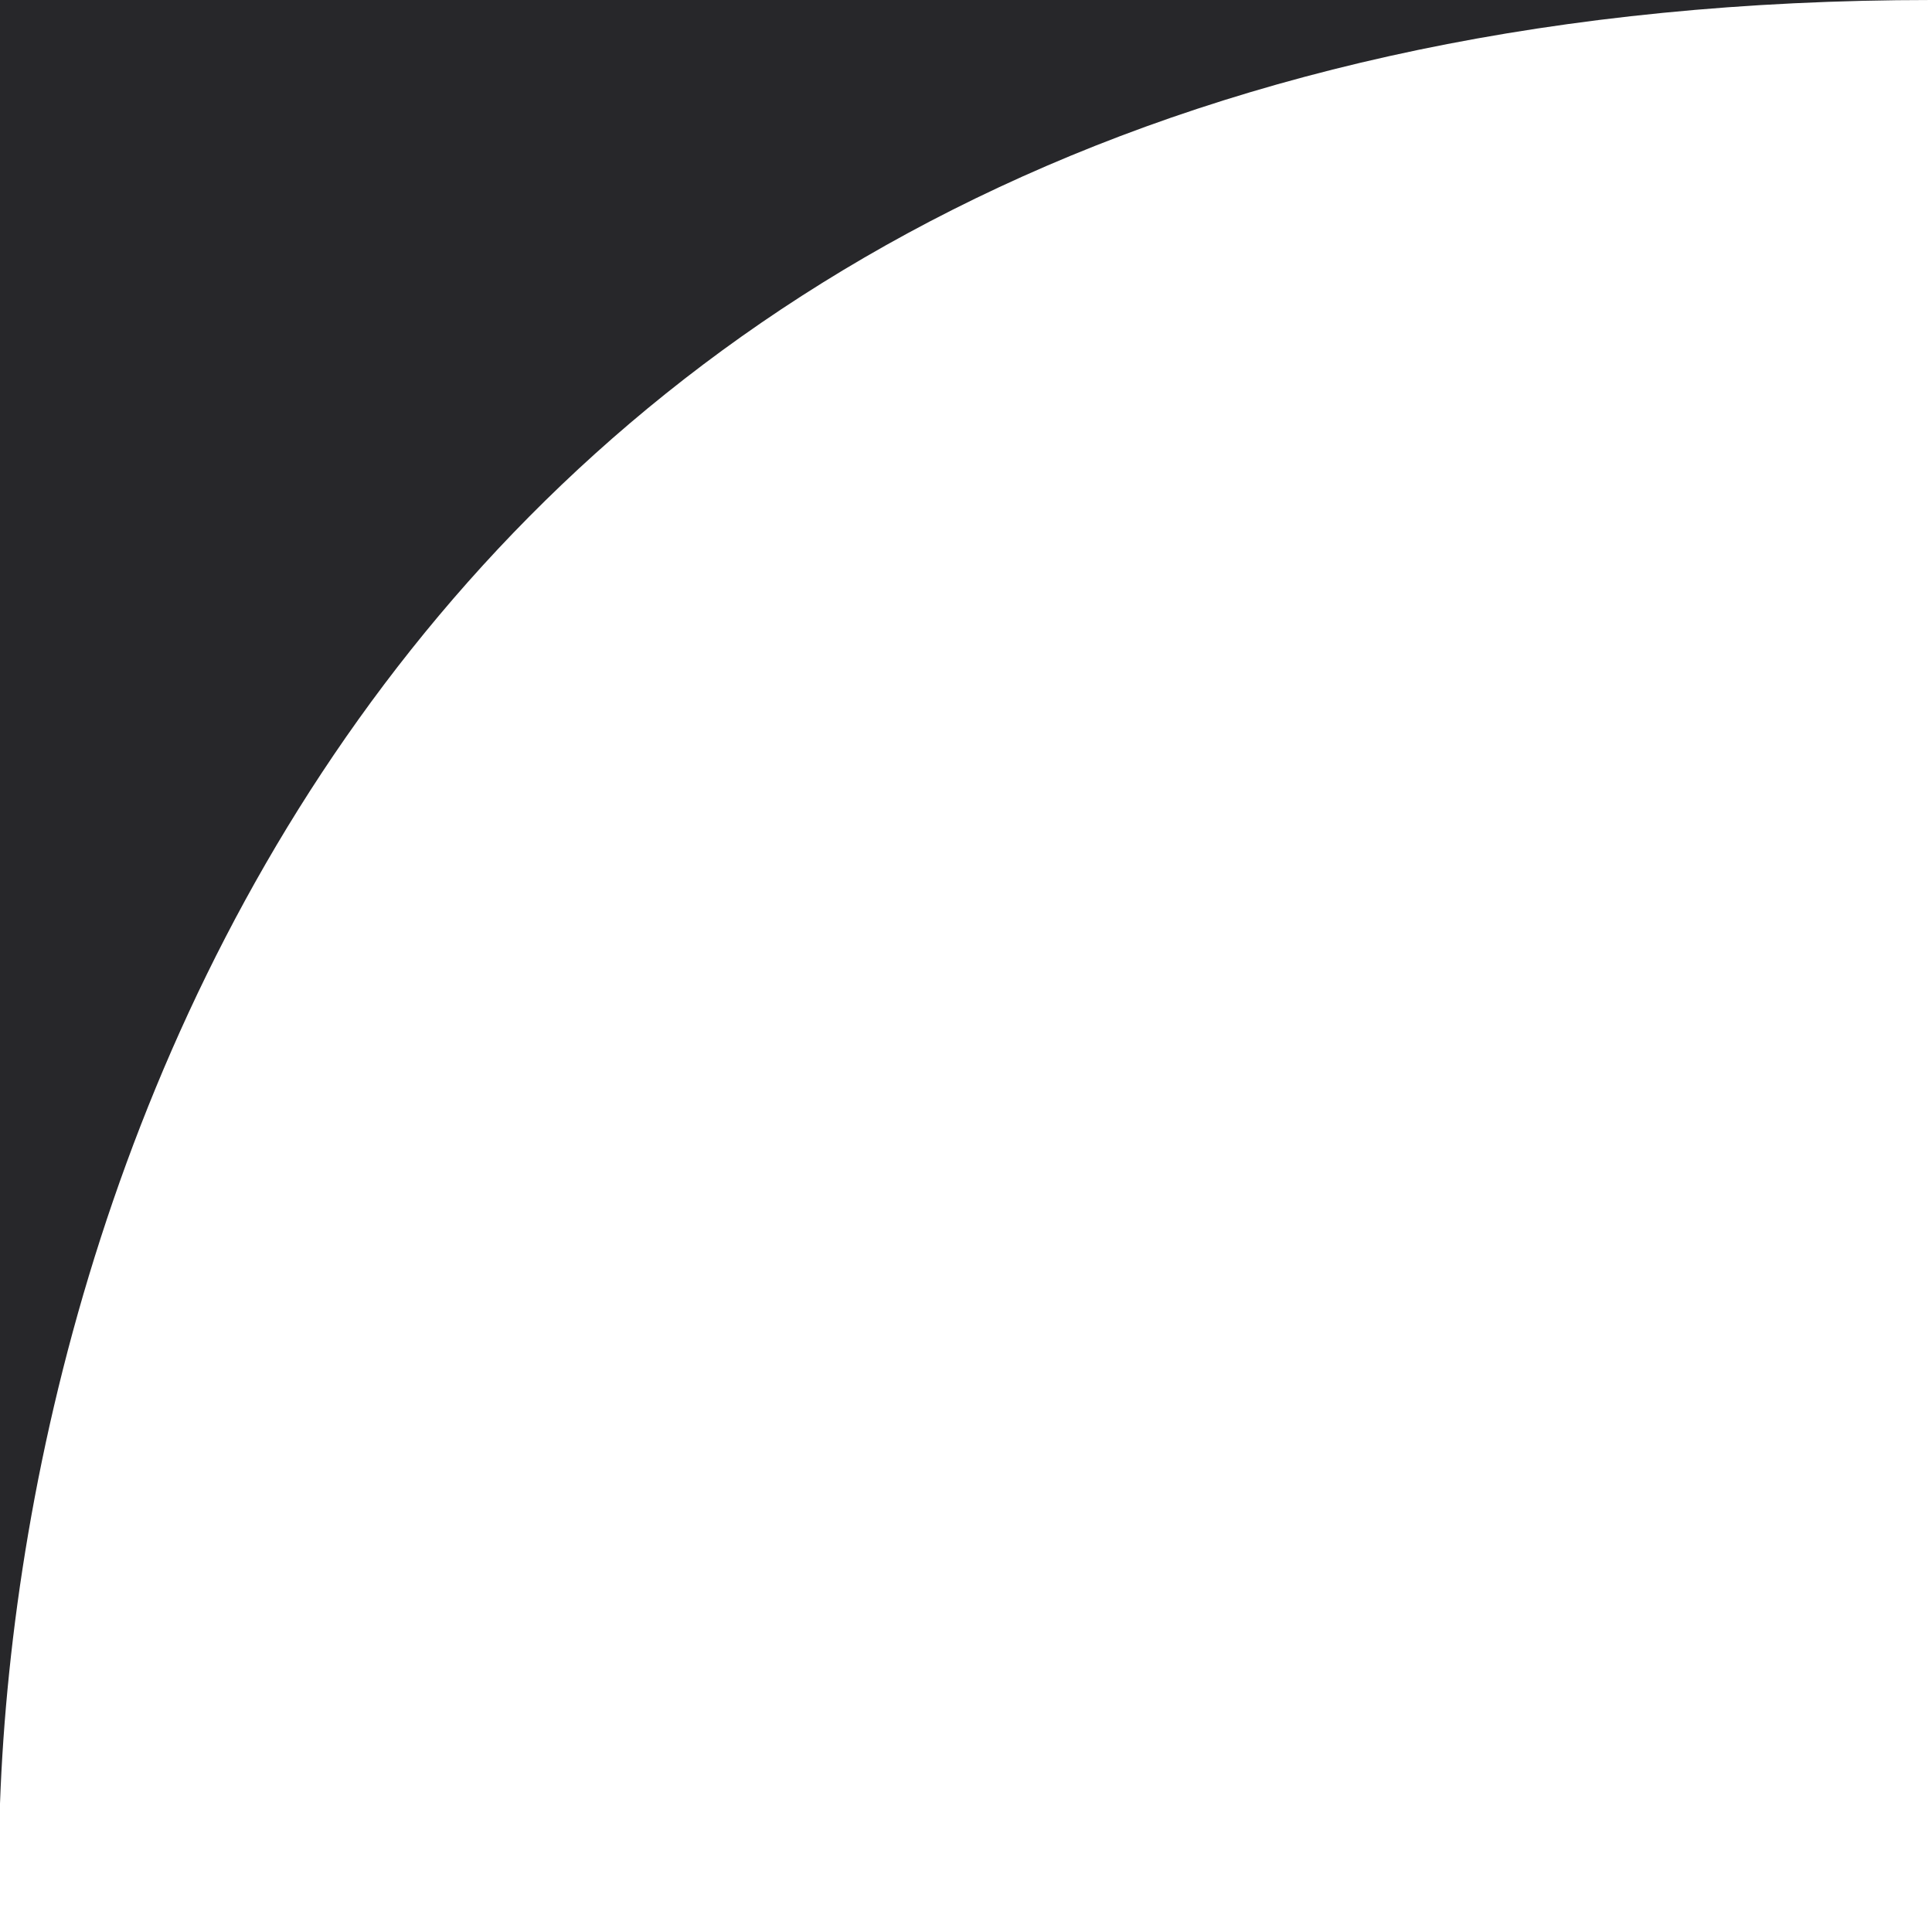 <svg width="13" height="13" viewBox="0 0 13 13" fill="none" xmlns="http://www.w3.org/2000/svg">
<path d="M0 0H13C2.878 0 0.164 7.613 0 12.136V13C-0.01 12.728 -0.011 12.439 0 12.136V0Z" fill="#27272A"/>
</svg>
